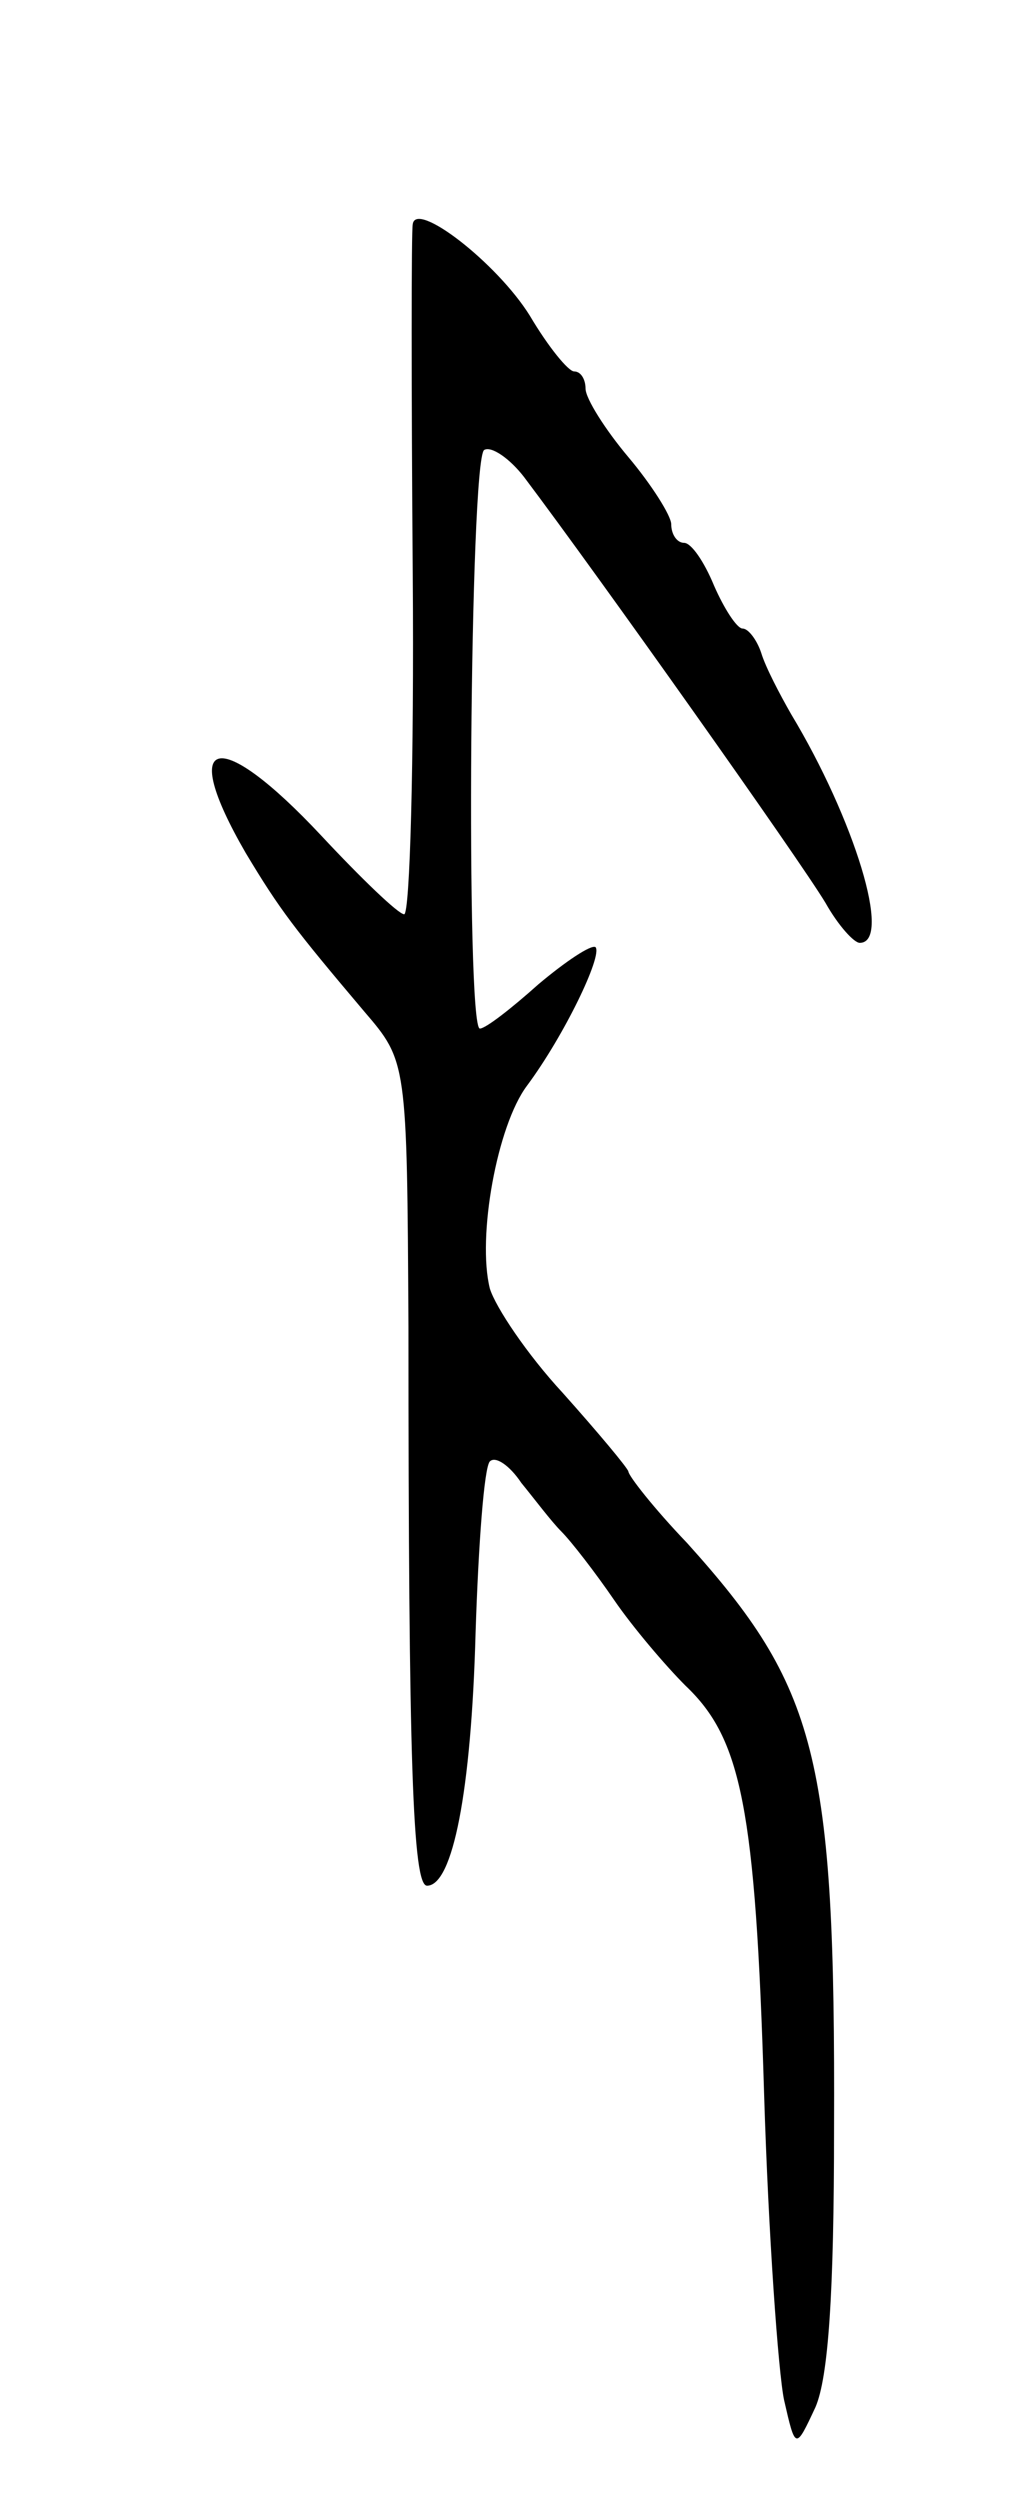<svg version="1.0" xmlns="http://www.w3.org/2000/svg"
 width="71pt" height="175pt" viewBox="0 0 71 175"
 preserveAspectRatio="xMidYMid meet">
<g transform="translate(0,175) scale(0.1,-0.1)"
fill="#000000" stroke="none">
<path d="M289 1593 c-1 -4 -1 -115 0 -245 1 -131 -2 -238 -6 -238 -4 0 -30 25
-58 55 -72 77 -101 71 -53 -12 24 -40 34 -53 83 -111 30 -35 30 -35 31 -221 0
-304 3 -391 13 -391 18 0 31 66 34 177 2 62 6 116 10 120 4 4 14 -3 22 -15 9
-11 21 -27 28 -34 7 -7 24 -29 37 -48 13 -19 36 -46 50 -60 39 -37 49 -85 55
-285 3 -99 10 -196 14 -215 8 -35 8 -35 22 -5 9 21 13 79 13 195 1 261 -12
309 -103 410 -23 24 -41 47 -41 50 -1 3 -21 27 -46 55 -25 27 -47 60 -51 73
-9 36 5 114 26 142 26 35 53 91 48 97 -3 2 -21 -10 -40 -26 -19 -17 -37 -31
-41 -31 -10 0 -7 398 3 405 5 3 18 -6 28 -19 52 -69 193 -268 211 -298 9 -16
20 -28 24 -28 23 0 -4 87 -48 160 -8 14 -18 33 -21 43 -3 9 -9 17 -13 17 -4 0
-13 14 -20 30 -7 17 -16 30 -21 30 -5 0 -9 6 -9 13 0 6 -14 28 -30 47 -16 19
-30 41 -30 48 0 6 -3 12 -8 12 -4 0 -18 17 -31 39 -23 37 -80 81 -82 64z"/>
</g>
</svg>
